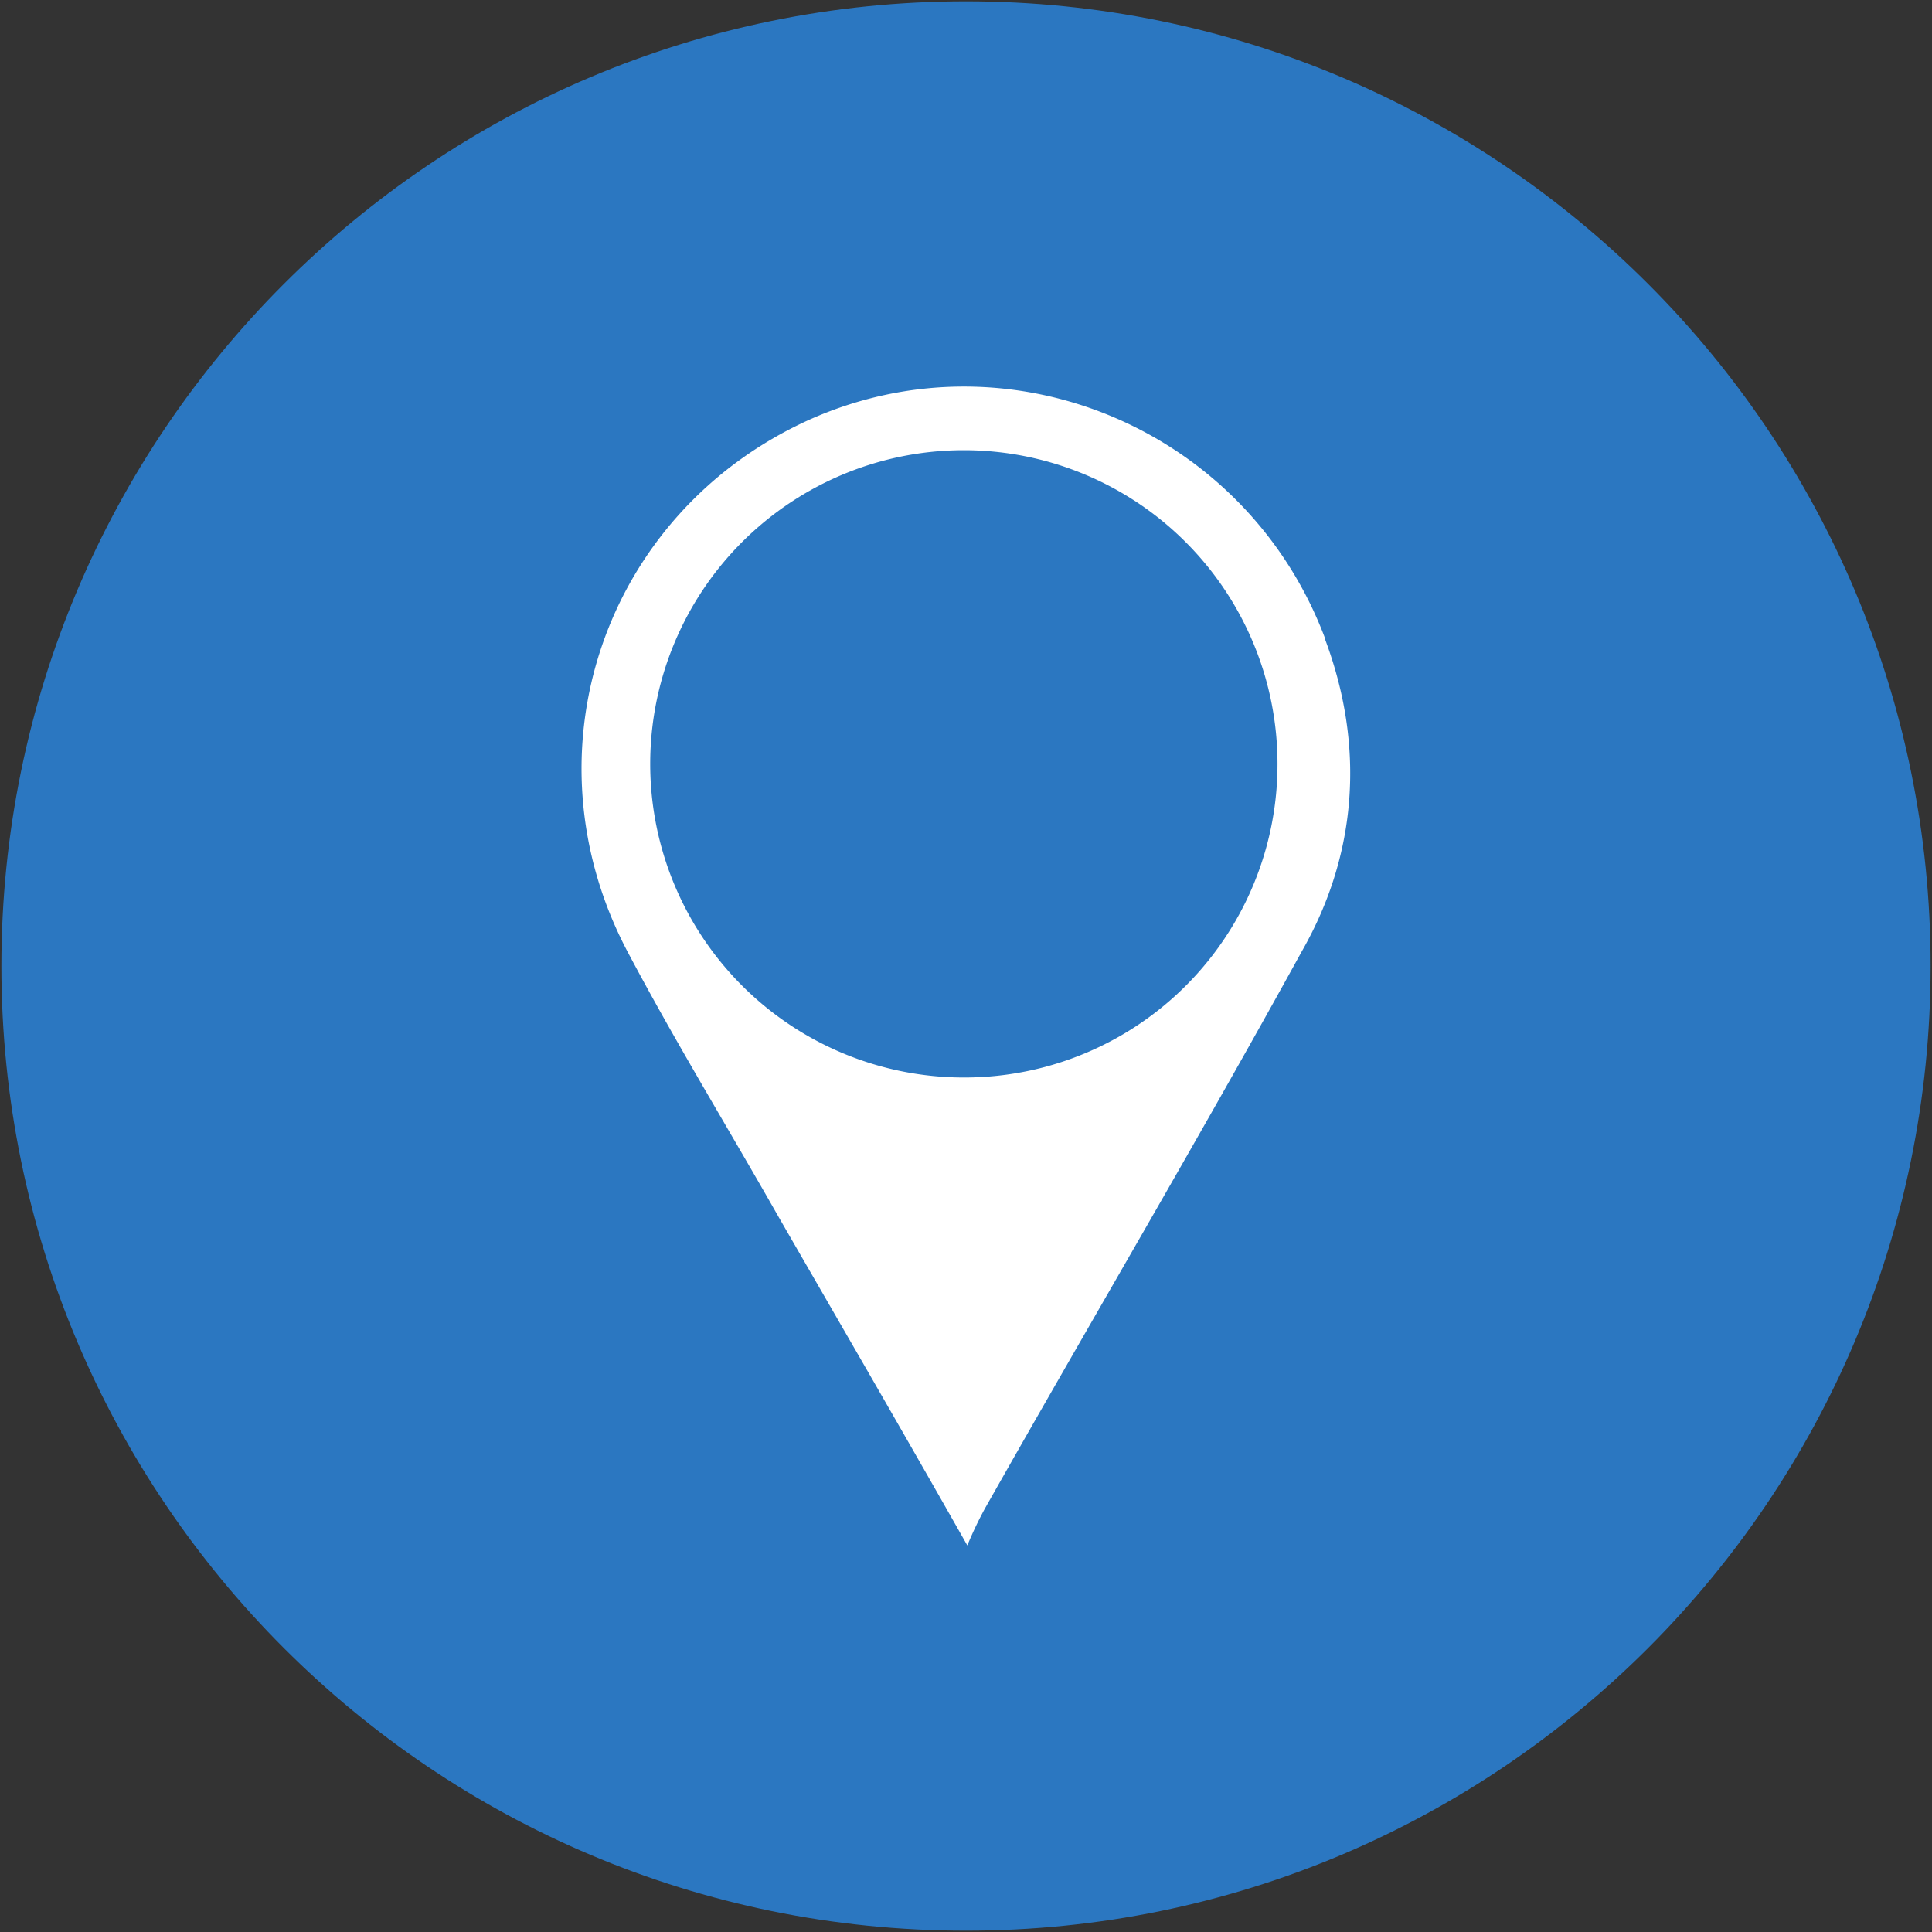 <svg id="Layer_1" data-name="Layer 1" xmlns="http://www.w3.org/2000/svg" viewBox="0 0 512 512"><rect x="0" y="0" width="512" height="512" fill="#333333" stroke="none"/><title>map-pointer-pin-flat</title><path d="M.37,256C.37,114.82,114.82.35,256,.35S511.64,114.83,511.63,256,397.18,511.65,256,511.65.35,397.18.37,256Z" fill="#2b77c1"/><path d="M351.09,169c-20.89-55.27-83.59-81.74-137-57.59-53.88,24.61-75.7,87.77-47.83,140.71,12.54,23.69,26.47,46.44,39.93,70.12,15.79,27.4,32,55.27,50.16,87.31a101.37,101.37,0,0,1,4.65-9.76c27.86-49.23,56.66-98,84-147.68,14.86-26,16.72-54.8,6-83.12Z" fill="#fff" fill-rule="evenodd"/><path d="M255.42,285.55h0a83.12,83.12,0,1,1,83.13-83.12,83,83,0,0,1-83.13,83.12Z" fill="#2b77c1" fill-rule="evenodd"/></svg>